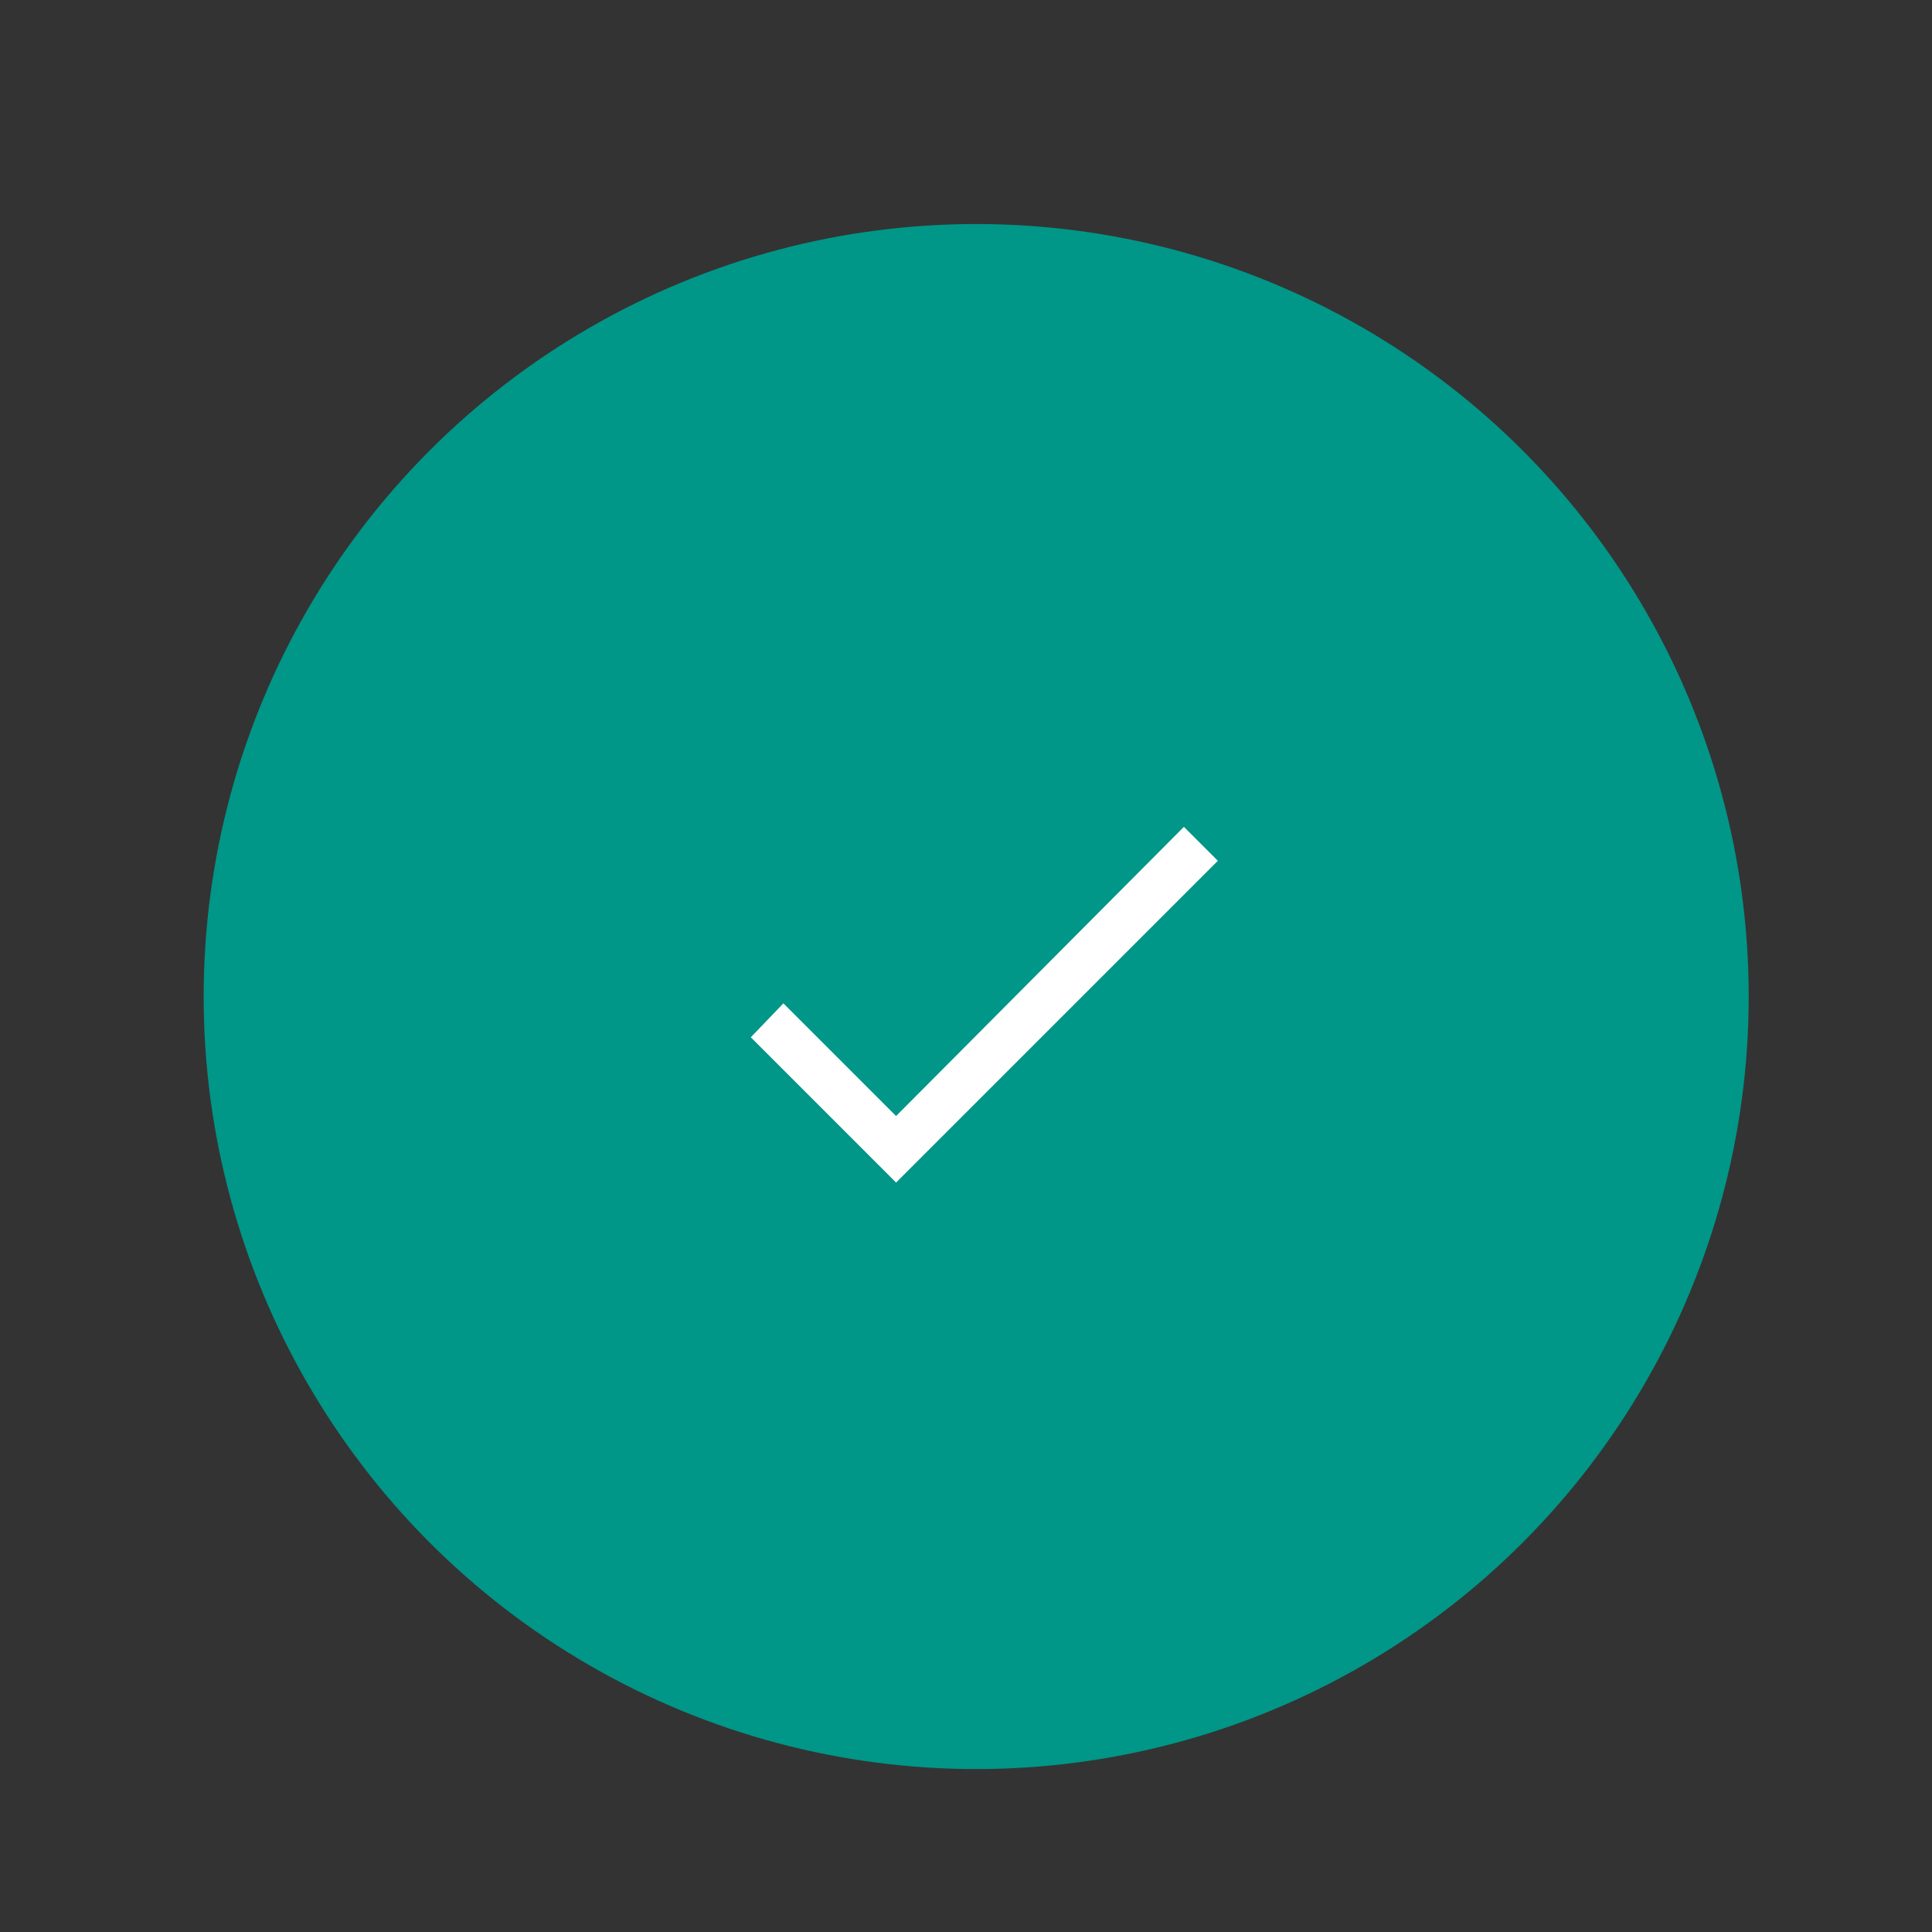 <?xml version="1.0" encoding="utf-8"?>
<!-- Generator: Adobe Illustrator 19.1.1, SVG Export Plug-In . SVG Version: 6.00 Build 0)  -->
<svg version="1.1" id="Livello_1" xmlns="http://www.w3.org/2000/svg" xmlns:xlink="http://www.w3.org/1999/xlink" x="0px" y="0px"
	 viewBox="0 0 142.3 142.3" style="enable-background:new 0 0 142.3 142.3;" xml:space="preserve">
<rect x="0" y="0" width="142.3" height="142.3" fill="#333333" stroke="none"/>
<style type="text/css">
	.st0{fill:#009688;}
	.st1{fill:#FFFFFF;}
</style>
<g>
	<circle class="st0" cx="71.9" cy="73.4" r="56.9"/>
	<polygon class="st1" points="89.7,63.4 87.2,60.9 66,82.2 57.7,73.9 55.3,76.4 66,87.1 68.5,84.6 68.5,84.6 	"/>
</g>
</svg>
